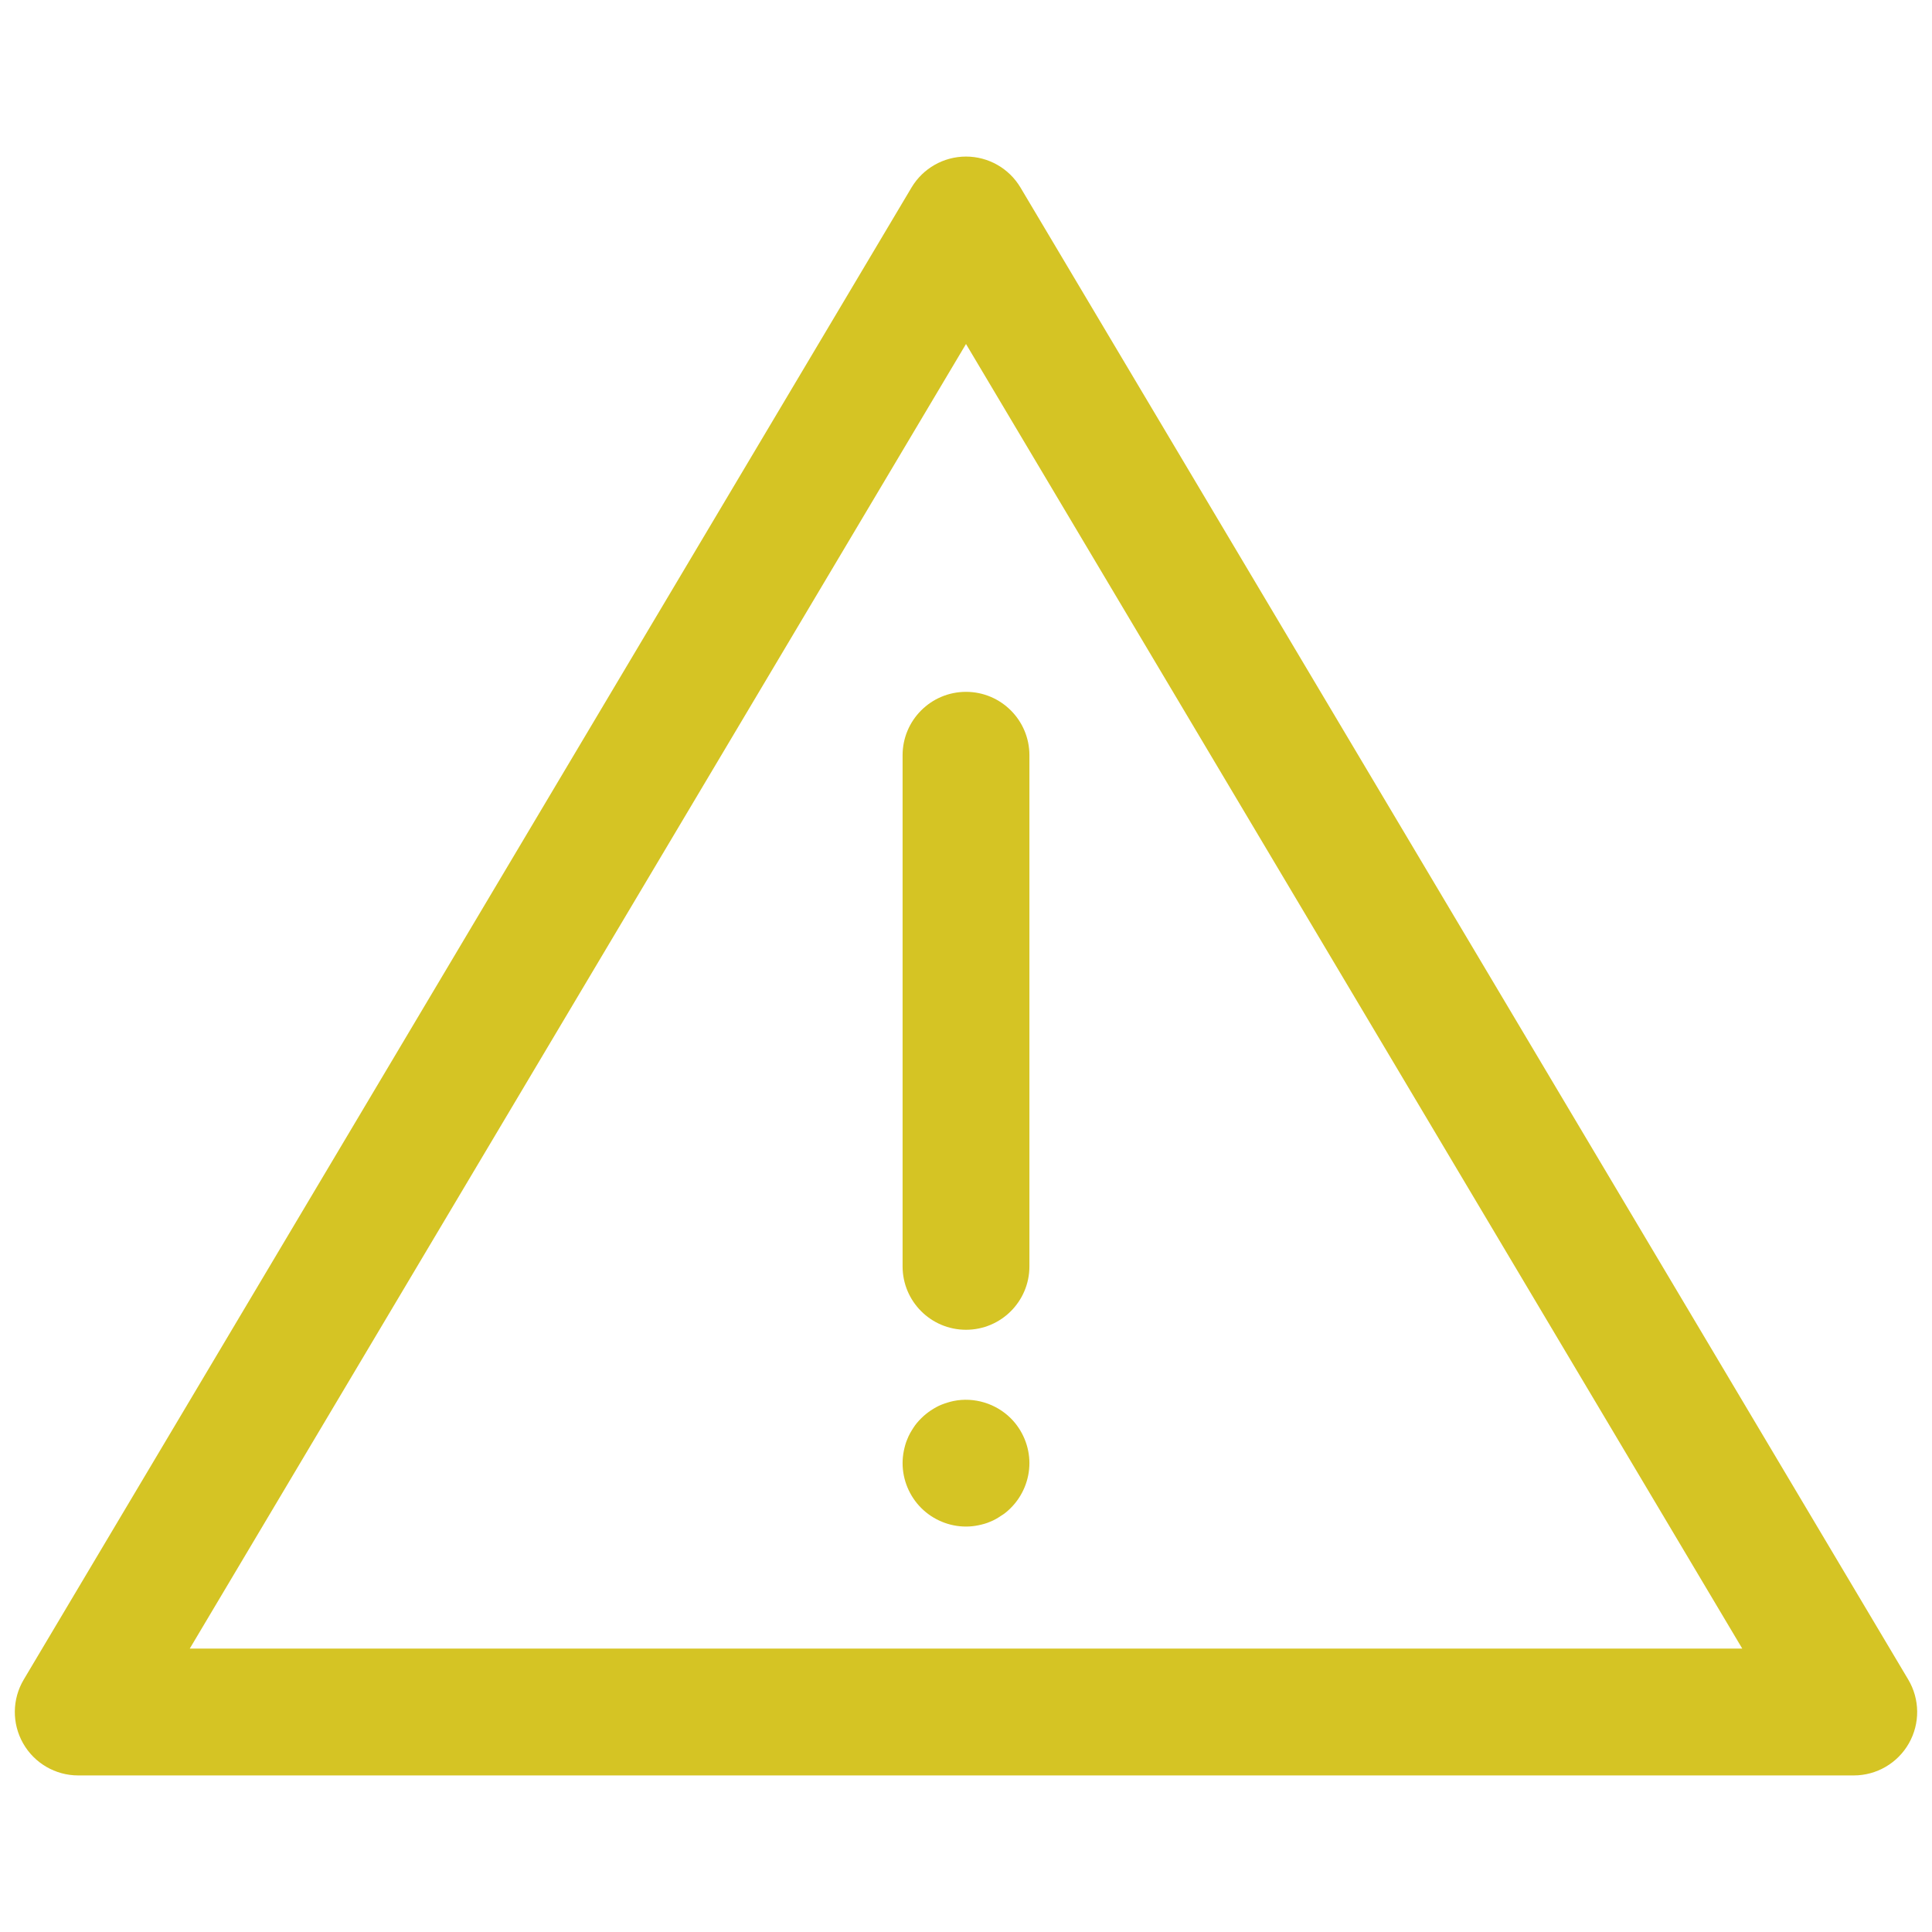<svg xmlns="http://www.w3.org/2000/svg" xmlns:xlink="http://www.w3.org/1999/xlink" version="1.1" width="256" height="256" viewBox="0 0 256 256" xml:space="preserve">
<g transform="translate(128 128) scale(0.72 0.72)" style="">
	<g style="stroke: none; stroke-width: 0; stroke-dasharray: none; stroke-linecap: butt; stroke-linejoin: miter; stroke-miterlimit: 10; fill: none; fill-rule: nonzero; opacity: 1;" transform="translate(-175.05 -175.05) scale(3.89 3.89)" >
	<path d="M 45 62.21 c -1.657 0 -3 -1.343 -3 -3 V 35.03 c 0 -1.657 1.343 -3 3 -3 c 1.657 0 3 1.343 3 3 v 24.18 C 48 60.867 46.657 62.21 45 62.21 z" style="stroke: none; stroke-width: 1; stroke-dasharray: none; stroke-linecap: butt; stroke-linejoin: miter; stroke-miterlimit: 10; fill: rgb(213,196,36); fill-rule: nonzero; opacity: 1;" transform=" matrix(1 0 0 1 0 0) " stroke-linecap="round" />
	<path d="M 45 71.52 c -0.79 0 -1.56 -0.319 -2.12 -0.88 C 42.32 70.08 42 69.31 42 68.52 c 0 -0.2 0.02 -0.39 0.06 -0.59 c 0.04 -0.189 0.09 -0.38 0.17 -0.56 c 0.07 -0.181 0.17 -0.351 0.28 -0.521 c 0.1 -0.16 0.23 -0.31 0.37 -0.45 c 0.14 -0.14 0.29 -0.26 0.45 -0.369 c 0.17 -0.11 0.34 -0.211 0.52 -0.28 c 0.18 -0.07 0.37 -0.13 0.56 -0.17 c 0.98 -0.2 2.01 0.12 2.71 0.819 c 0.56 0.561 0.88 1.33 0.88 2.12 s -0.32 1.561 -0.88 2.12 c -0.141 0.141 -0.29 0.271 -0.46 0.37 c -0.16 0.11 -0.33 0.21 -0.511 0.28 c -0.18 0.08 -0.37 0.13 -0.56 0.17 C 45.39 71.5 45.2 71.52 45 71.52 z" style="stroke: none; stroke-width: 1; stroke-dasharray: none; stroke-linecap: butt; stroke-linejoin: miter; stroke-miterlimit: 10; fill: rgb(213,196,36); fill-rule: nonzero; opacity: 1;" transform=" matrix(1 0 0 1 0 0) " stroke-linecap="round" />
	<path d="M 87 83.294 H 3 c -1.079 0 -2.075 -0.579 -2.608 -1.518 c -0.533 -0.938 -0.522 -2.089 0.03 -3.017 l 42 -70.588 C 42.963 7.263 43.942 6.706 45 6.706 s 2.037 0.557 2.578 1.466 l 42 70.588 c 0.552 0.928 0.563 2.079 0.029 3.017 C 89.074 82.715 88.079 83.294 87 83.294 z M 8.276 77.294 h 73.449 L 45 15.573 L 8.276 77.294 z" style="stroke: none; stroke-width: 1; stroke-dasharray: none; stroke-linecap: butt; stroke-linejoin: miter; stroke-miterlimit: 10; fill: rgb(213,196,36); fill-rule: nonzero; opacity: 1;" transform=" matrix(1 0 0 1 0 0) " stroke-linecap="round" />
</g>
</g>
</svg>